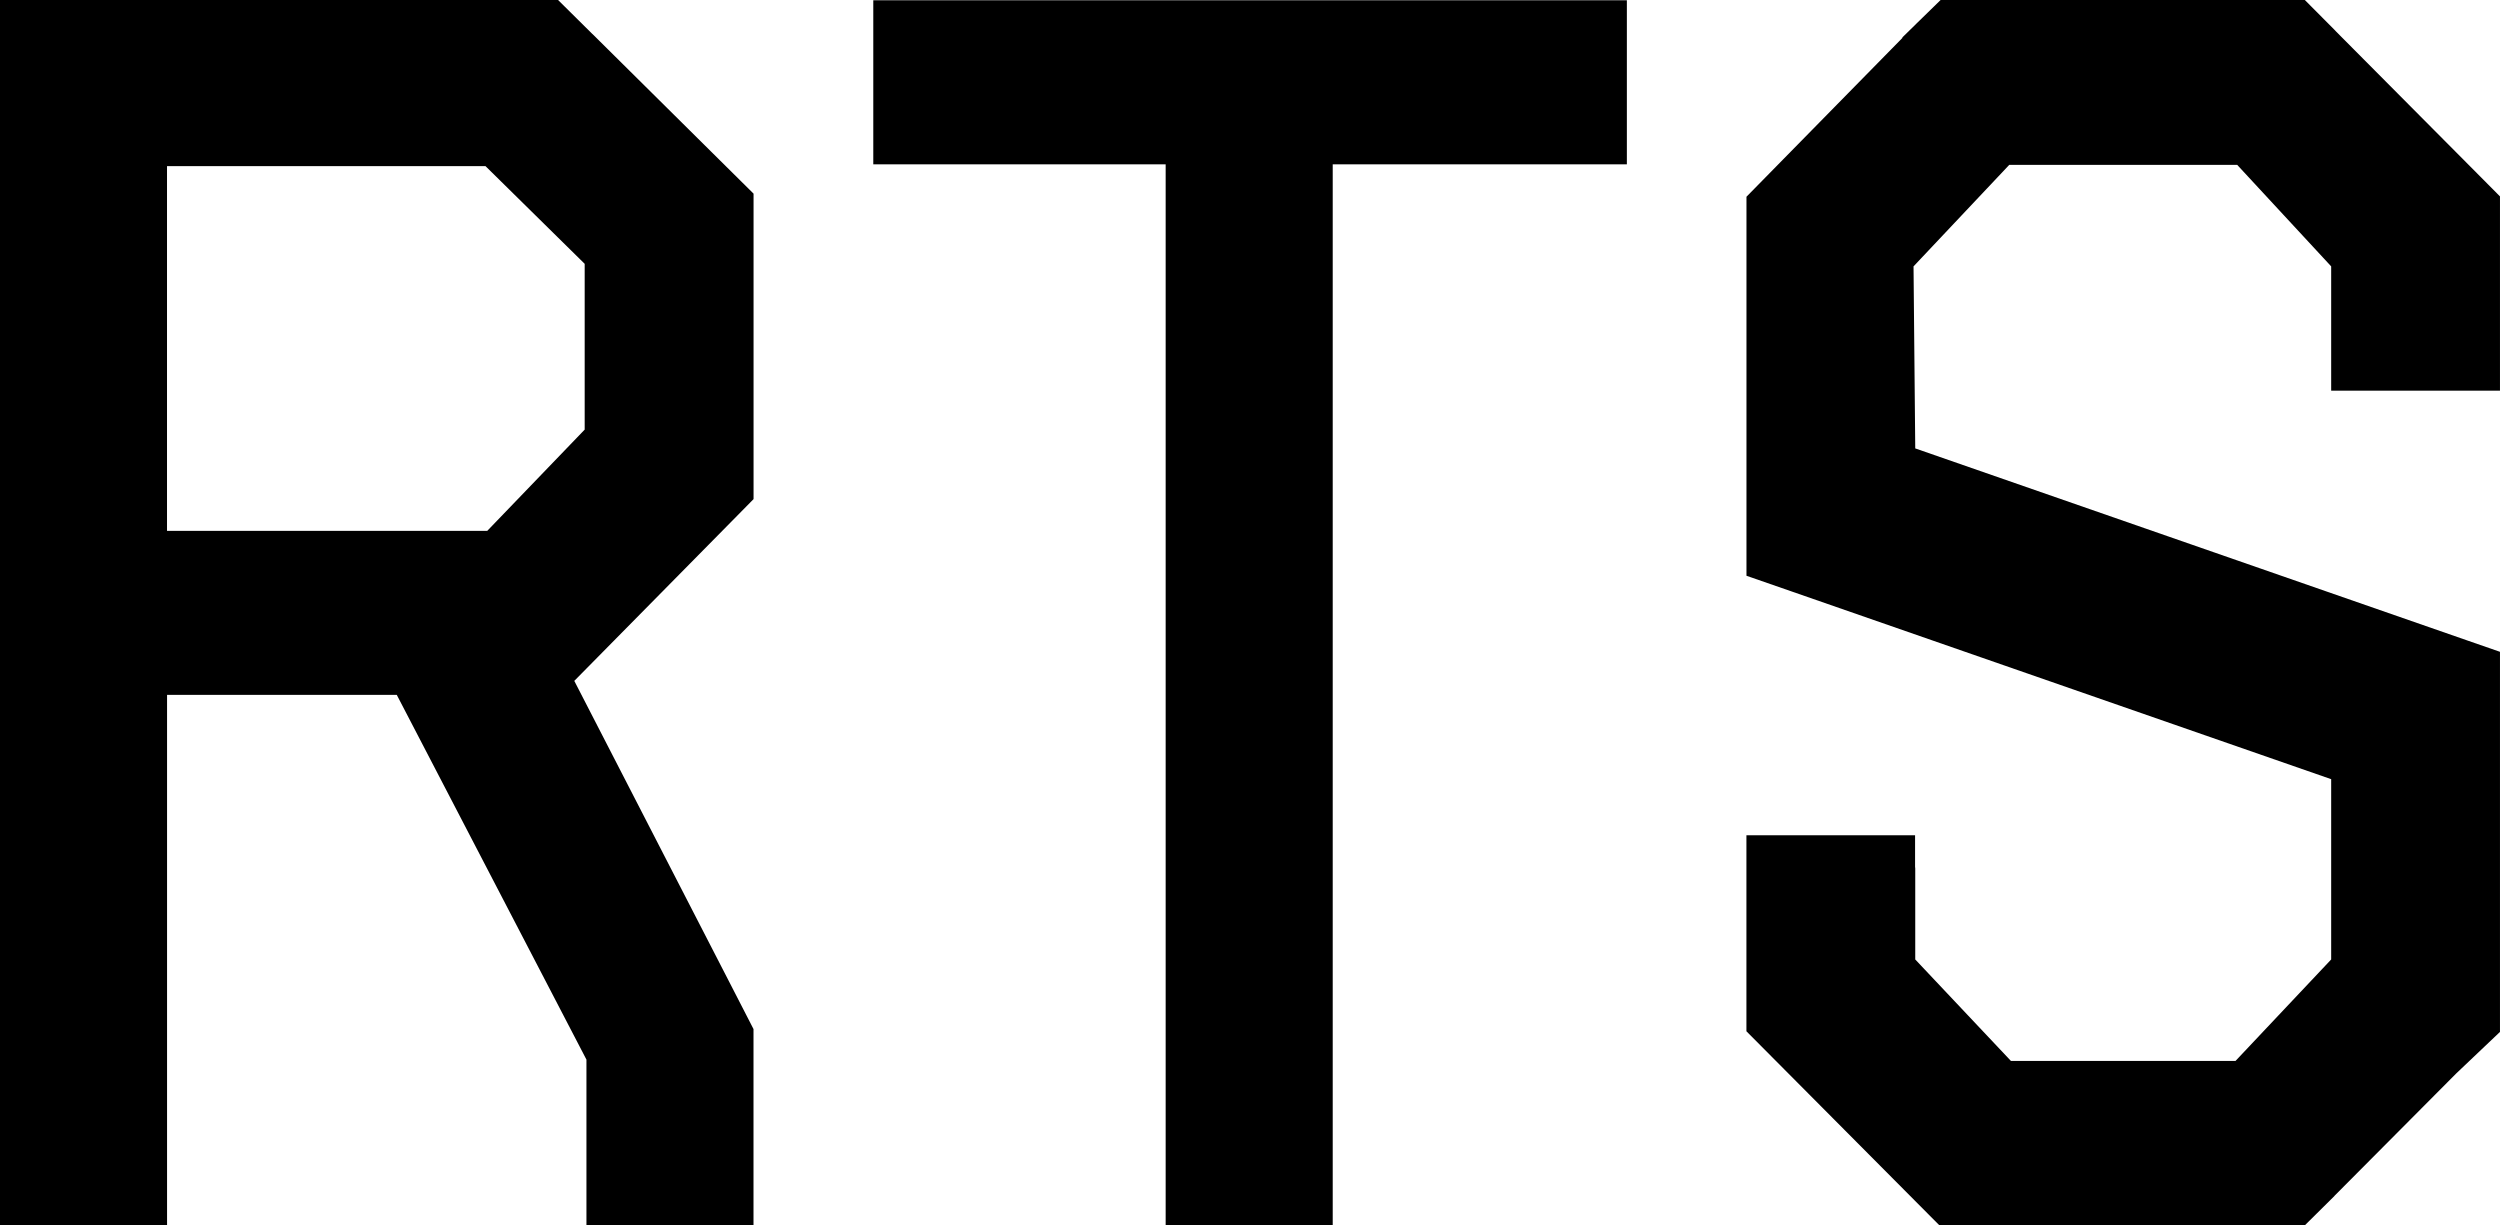 <svg width="102" height="50" viewBox="0 0 102 50" fill="none" xmlns="http://www.w3.org/2000/svg">
<path d="M24.168 1.386L22.769 0H0V49.996H6.816V28.35H16.188L23.927 43.232V49.996H30.743V41.986L29.765 40.084L23.431 27.78L29.822 21.301L30.745 20.364V7.901L28.994 6.166L24.169 1.384L24.168 1.386ZM23.855 17.528L19.88 21.659H6.814V6.777H19.807L23.855 10.764V17.528Z" fill="black"/>
<path d="M95.285 1.255L94.037 0H80.573C80.564 0 80.552 0 80.543 0H79.177L78.238 0.917C78.238 0.917 78.22 0.931 78.213 0.94L78.163 0.991L77.604 1.538L77.63 1.535L71.256 8.027V23.491L73.15 24.149L95.112 31.79V39.146L91.208 43.287H82.047L78.142 39.146V35.434C78.142 35.409 78.137 35.388 78.135 35.364V34.078H71.254V42.076L72.445 43.274L78.211 49.072L79.134 50H94.03L94.954 49.085C94.954 49.085 94.964 49.076 94.969 49.071L95.074 48.966L95.247 48.794H95.243L100.214 43.797L101.999 42.102V26.594L100.721 26.15L78.142 18.295L78.072 10.868L81.977 6.727H91.278L95.112 10.868V15.938H101.999V8.013L100.79 6.796L95.285 1.259V1.255Z" fill="black"/>
<path d="M36.979 0.01C36.127 0.01 35.563 0.01 35.63 0.01V6.704H47.559V49.996H54.375V6.704H66.376V0.01H36.979Z" fill="black"/>
</svg>
